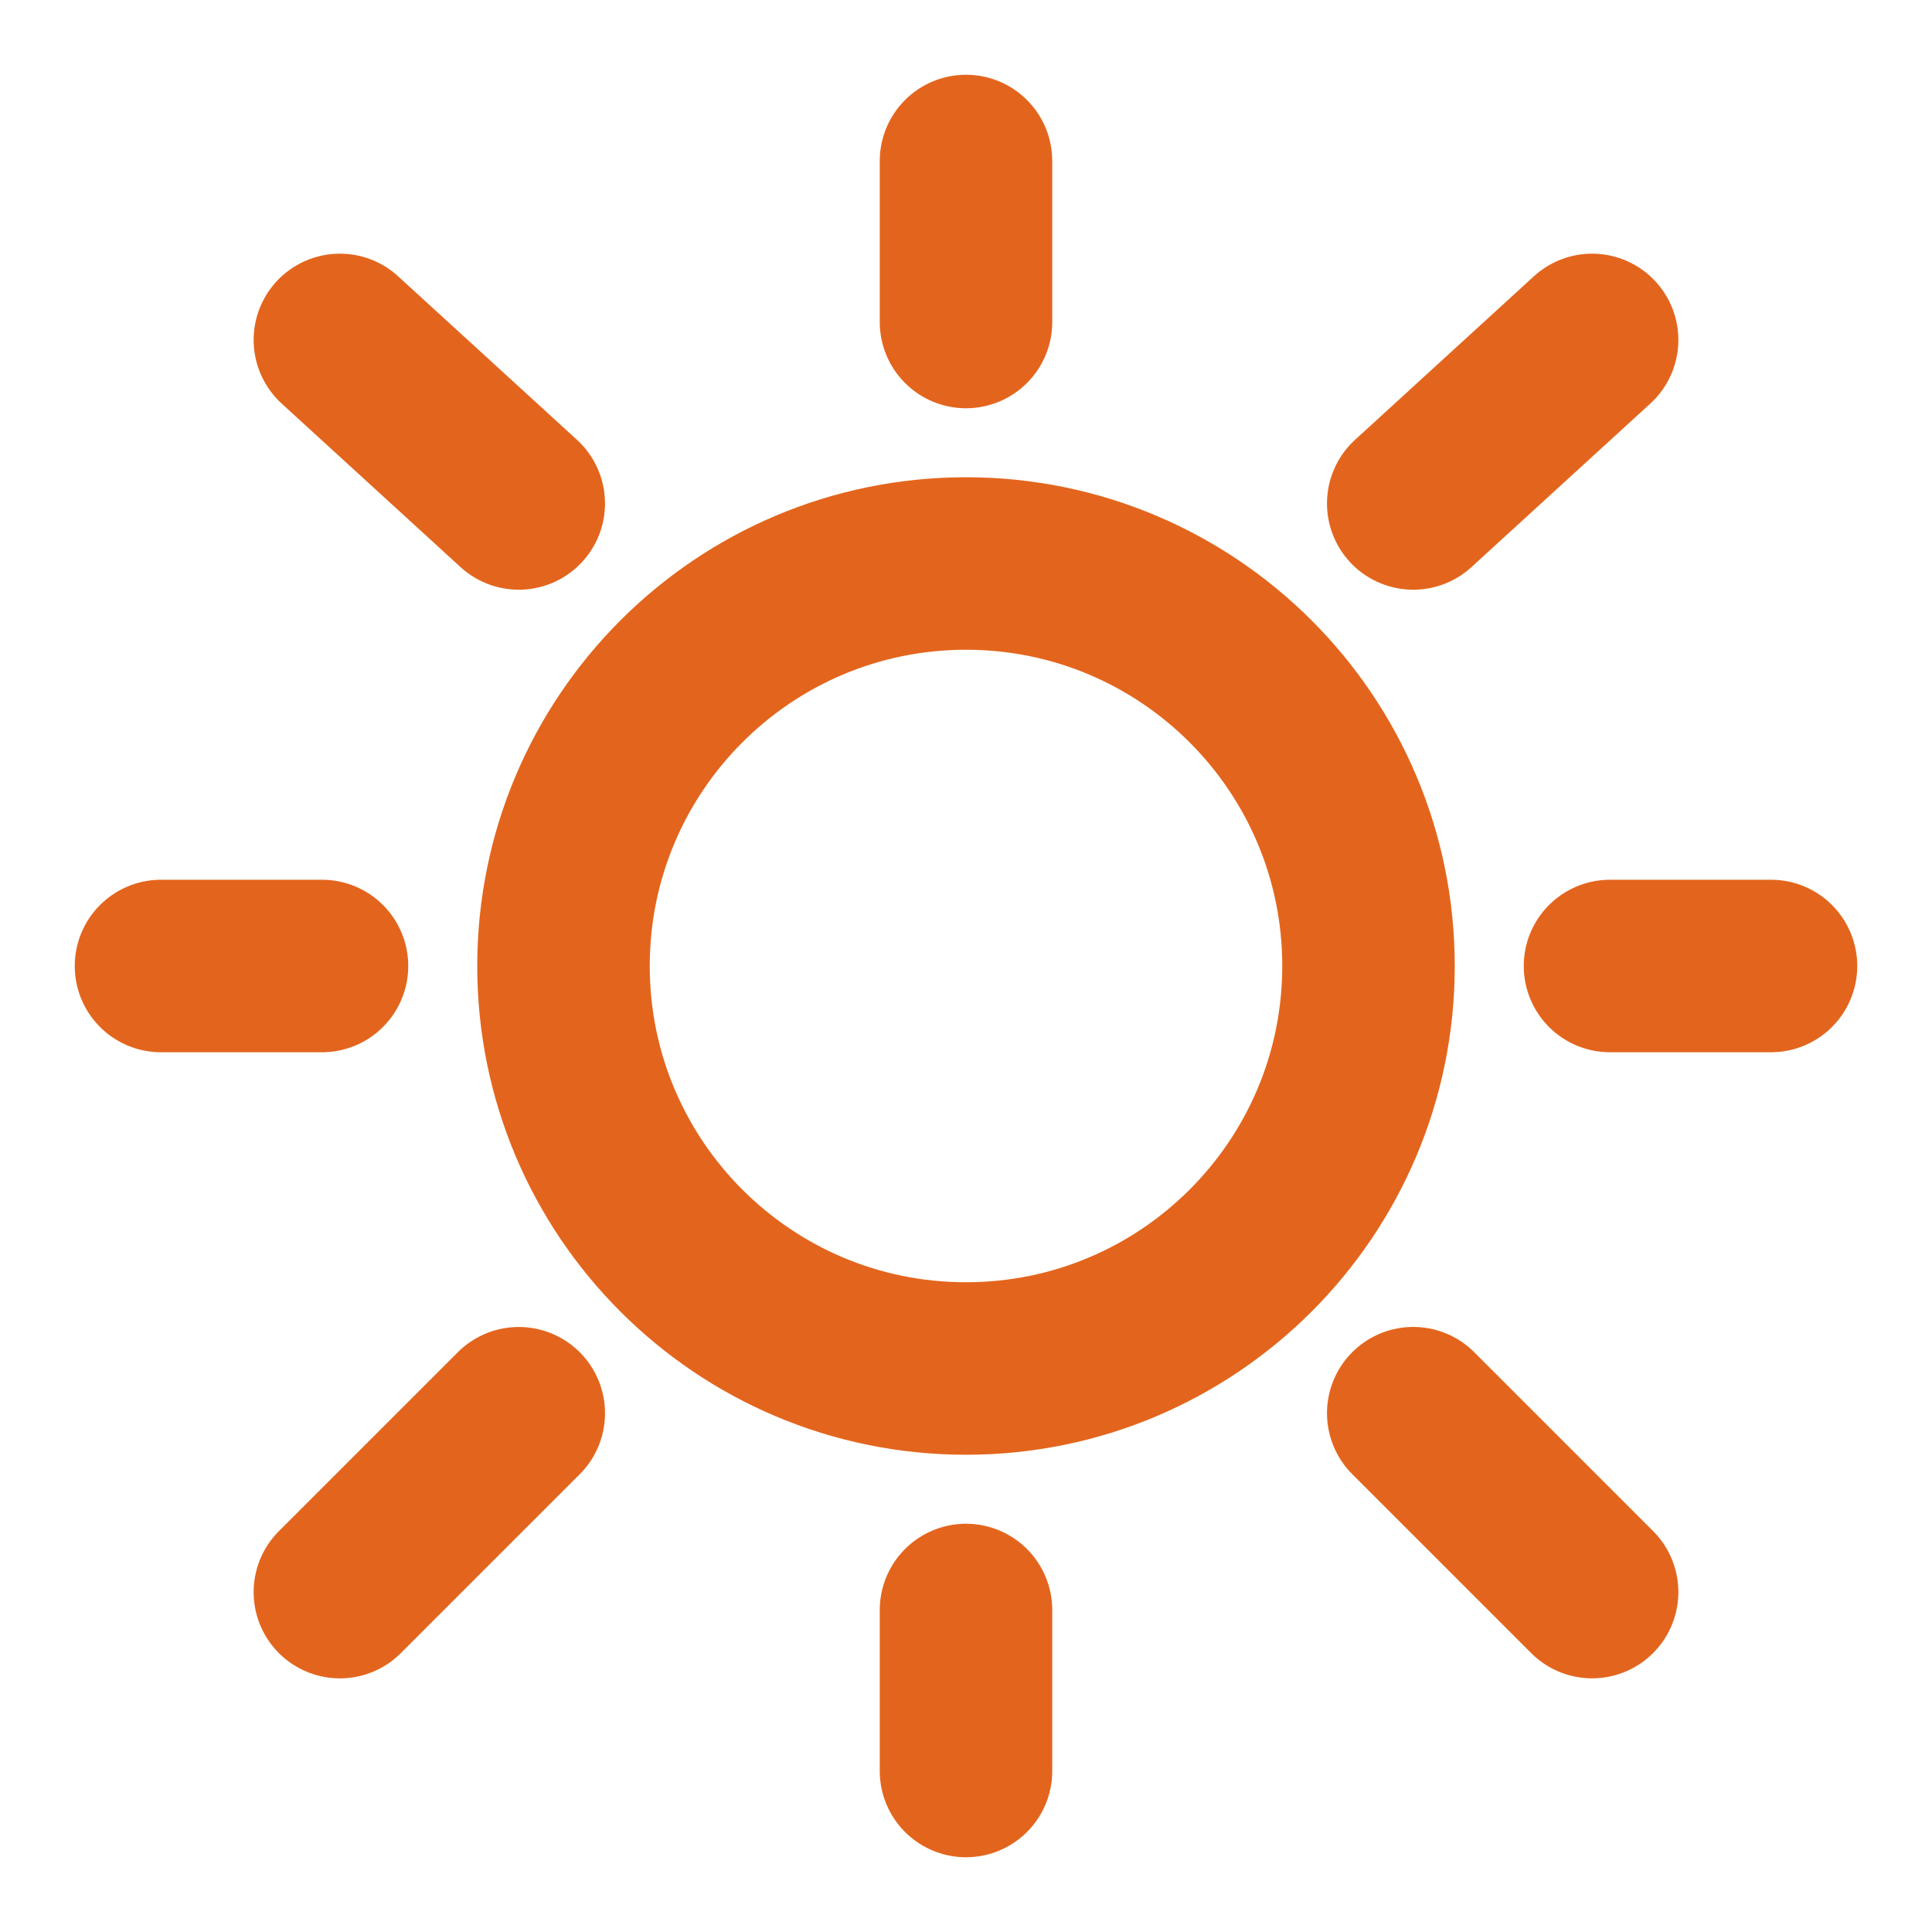 <svg width="560" height="560" viewBox="0 0 560 560" fill="none" xmlns="http://www.w3.org/2000/svg">
<path d="M280 396.667C344.433 396.667 396.667 344.433 396.667 280C396.667 215.567 344.433 163.333 280 163.333C215.567 163.333 163.333 215.567 163.333 280C163.333 344.433 215.567 396.667 280 396.667Z" stroke="#E3651D" stroke-width="50"/>
<path d="M280 46.667V93.333" stroke="#E3651D" stroke-width="50" stroke-linecap="round"/>
<path d="M280 466.667V513.333" stroke="#E3651D" stroke-width="50" stroke-linecap="round"/>
<path d="M93.333 280H46.667" stroke="#E3651D" stroke-width="50" stroke-linecap="round"/>
<path d="M513.333 280H466.667" stroke="#E3651D" stroke-width="50" stroke-linecap="round"/>
<path d="M461.482 98.529L409.635 145.932" stroke="#E3651D" stroke-width="50" stroke-linecap="round"/>
<path d="M98.517 98.529L150.364 145.932" stroke="#E3651D" stroke-width="50" stroke-linecap="round"/>
<path d="M150.368 409.633L98.516 461.484" stroke="#E3651D" stroke-width="50" stroke-linecap="round"/>
<path d="M461.482 461.47L409.635 409.619" stroke="#E3651D" stroke-width="50" stroke-linecap="round"/>
</svg>
